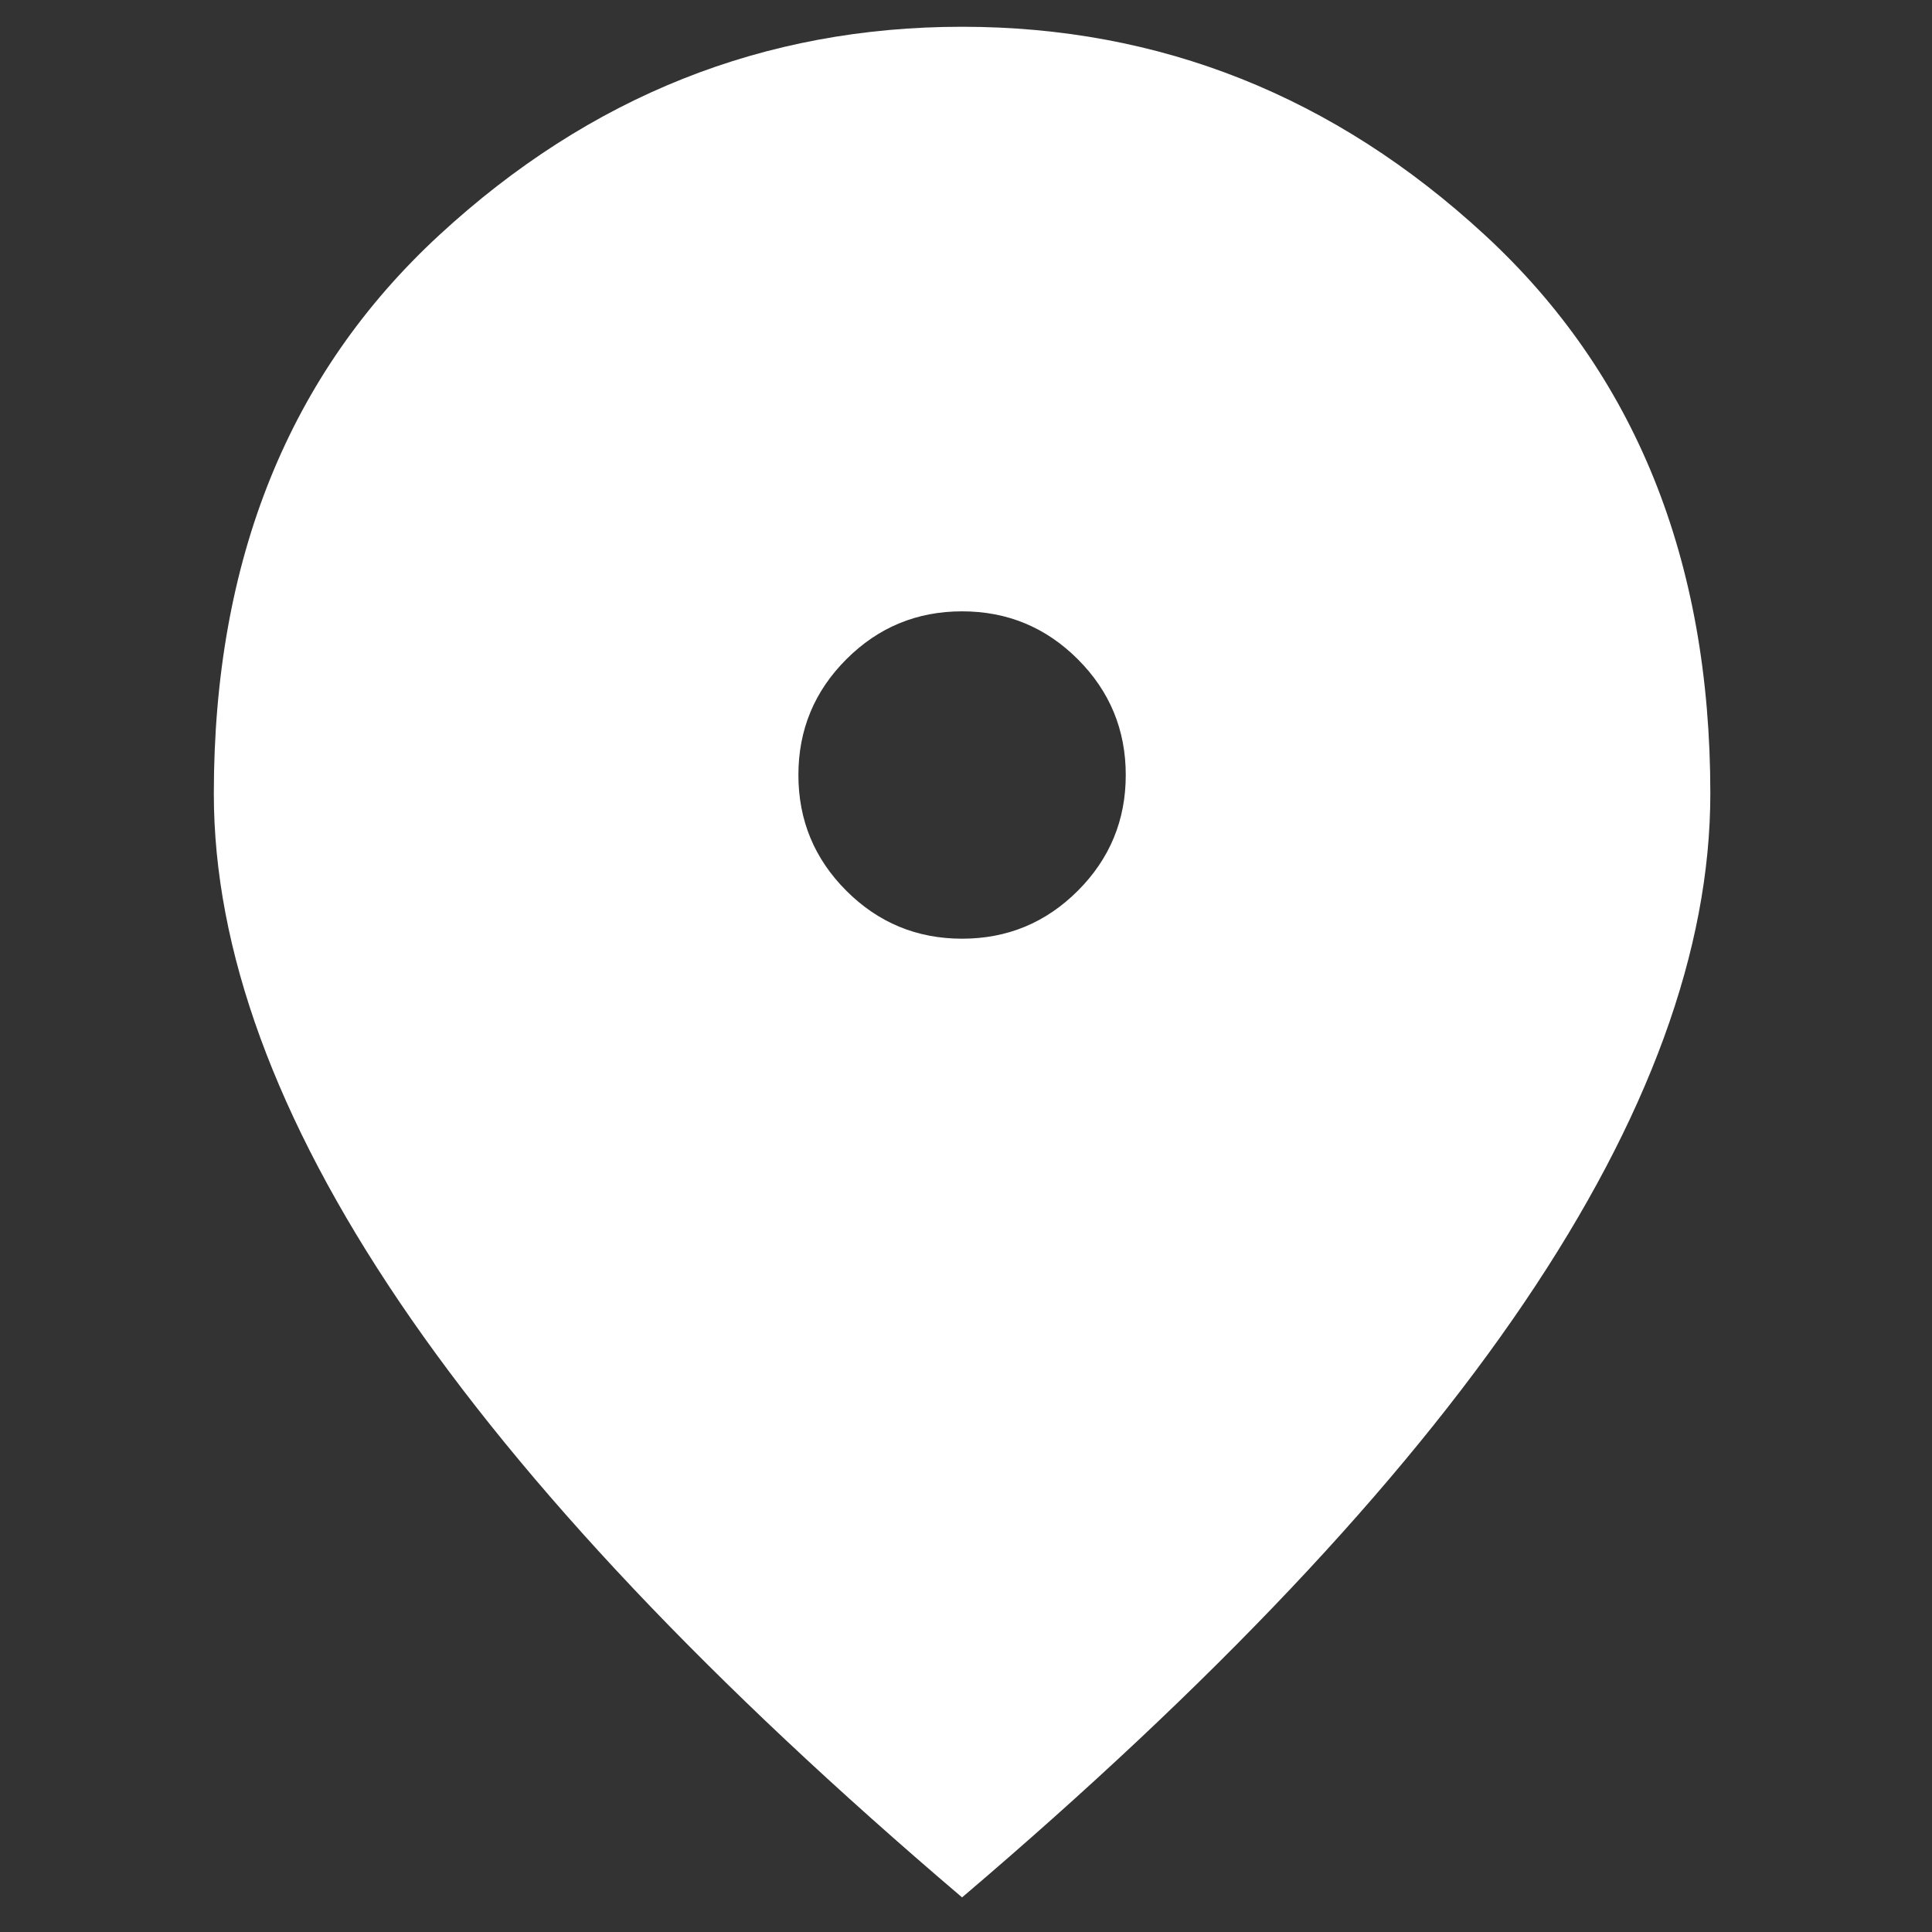 <?xml version="1.0" encoding="UTF-8" standalone="no"?>
<!DOCTYPE svg PUBLIC "-//W3C//DTD SVG 1.1//EN" "http://www.w3.org/Graphics/SVG/1.1/DTD/svg11.dtd">
<svg width="100%" height="100%" viewBox="0 0 68 68" version="1.1" xmlns="http://www.w3.org/2000/svg" xmlns:xlink="http://www.w3.org/1999/xlink" xml:space="preserve" xmlns:serif="http://www.serif.com/" style="fill-rule:evenodd;clip-rule:evenodd;stroke-linejoin:round;stroke-miterlimit:2;">
    <rect x="0" y="0" width="68" height="68" fill="#333333" stroke="none"/>
    <g transform="matrix(1.646,0,0,1.646,-5.642,-5.642)">
        <path d="M24,23.5C24.967,23.5 25.792,23.158 26.475,22.475C27.158,21.792 27.5,20.967 27.5,20C27.5,19.033 27.158,18.208 26.475,17.525C25.792,16.842 24.967,16.5 24,16.5C23.033,16.5 22.208,16.842 21.525,17.525C20.842,18.208 20.5,19.033 20.5,20C20.5,20.967 20.842,21.792 21.525,22.475C22.208,23.158 23.033,23.5 24,23.5ZM24,44C18.633,39.433 14.625,35.192 11.975,31.275C9.325,27.358 8,23.733 8,20.4C8,15.4 9.608,11.417 12.825,8.45C16.042,5.483 19.767,4 24,4C28.233,4 31.958,5.483 35.175,8.45C38.392,11.417 40,15.4 40,20.4C40,23.733 38.675,27.358 36.025,31.275C33.375,35.192 29.367,39.433 24,44Z" style="fill:white;fill-rule:nonzero;"/>
    </g>
</svg>
